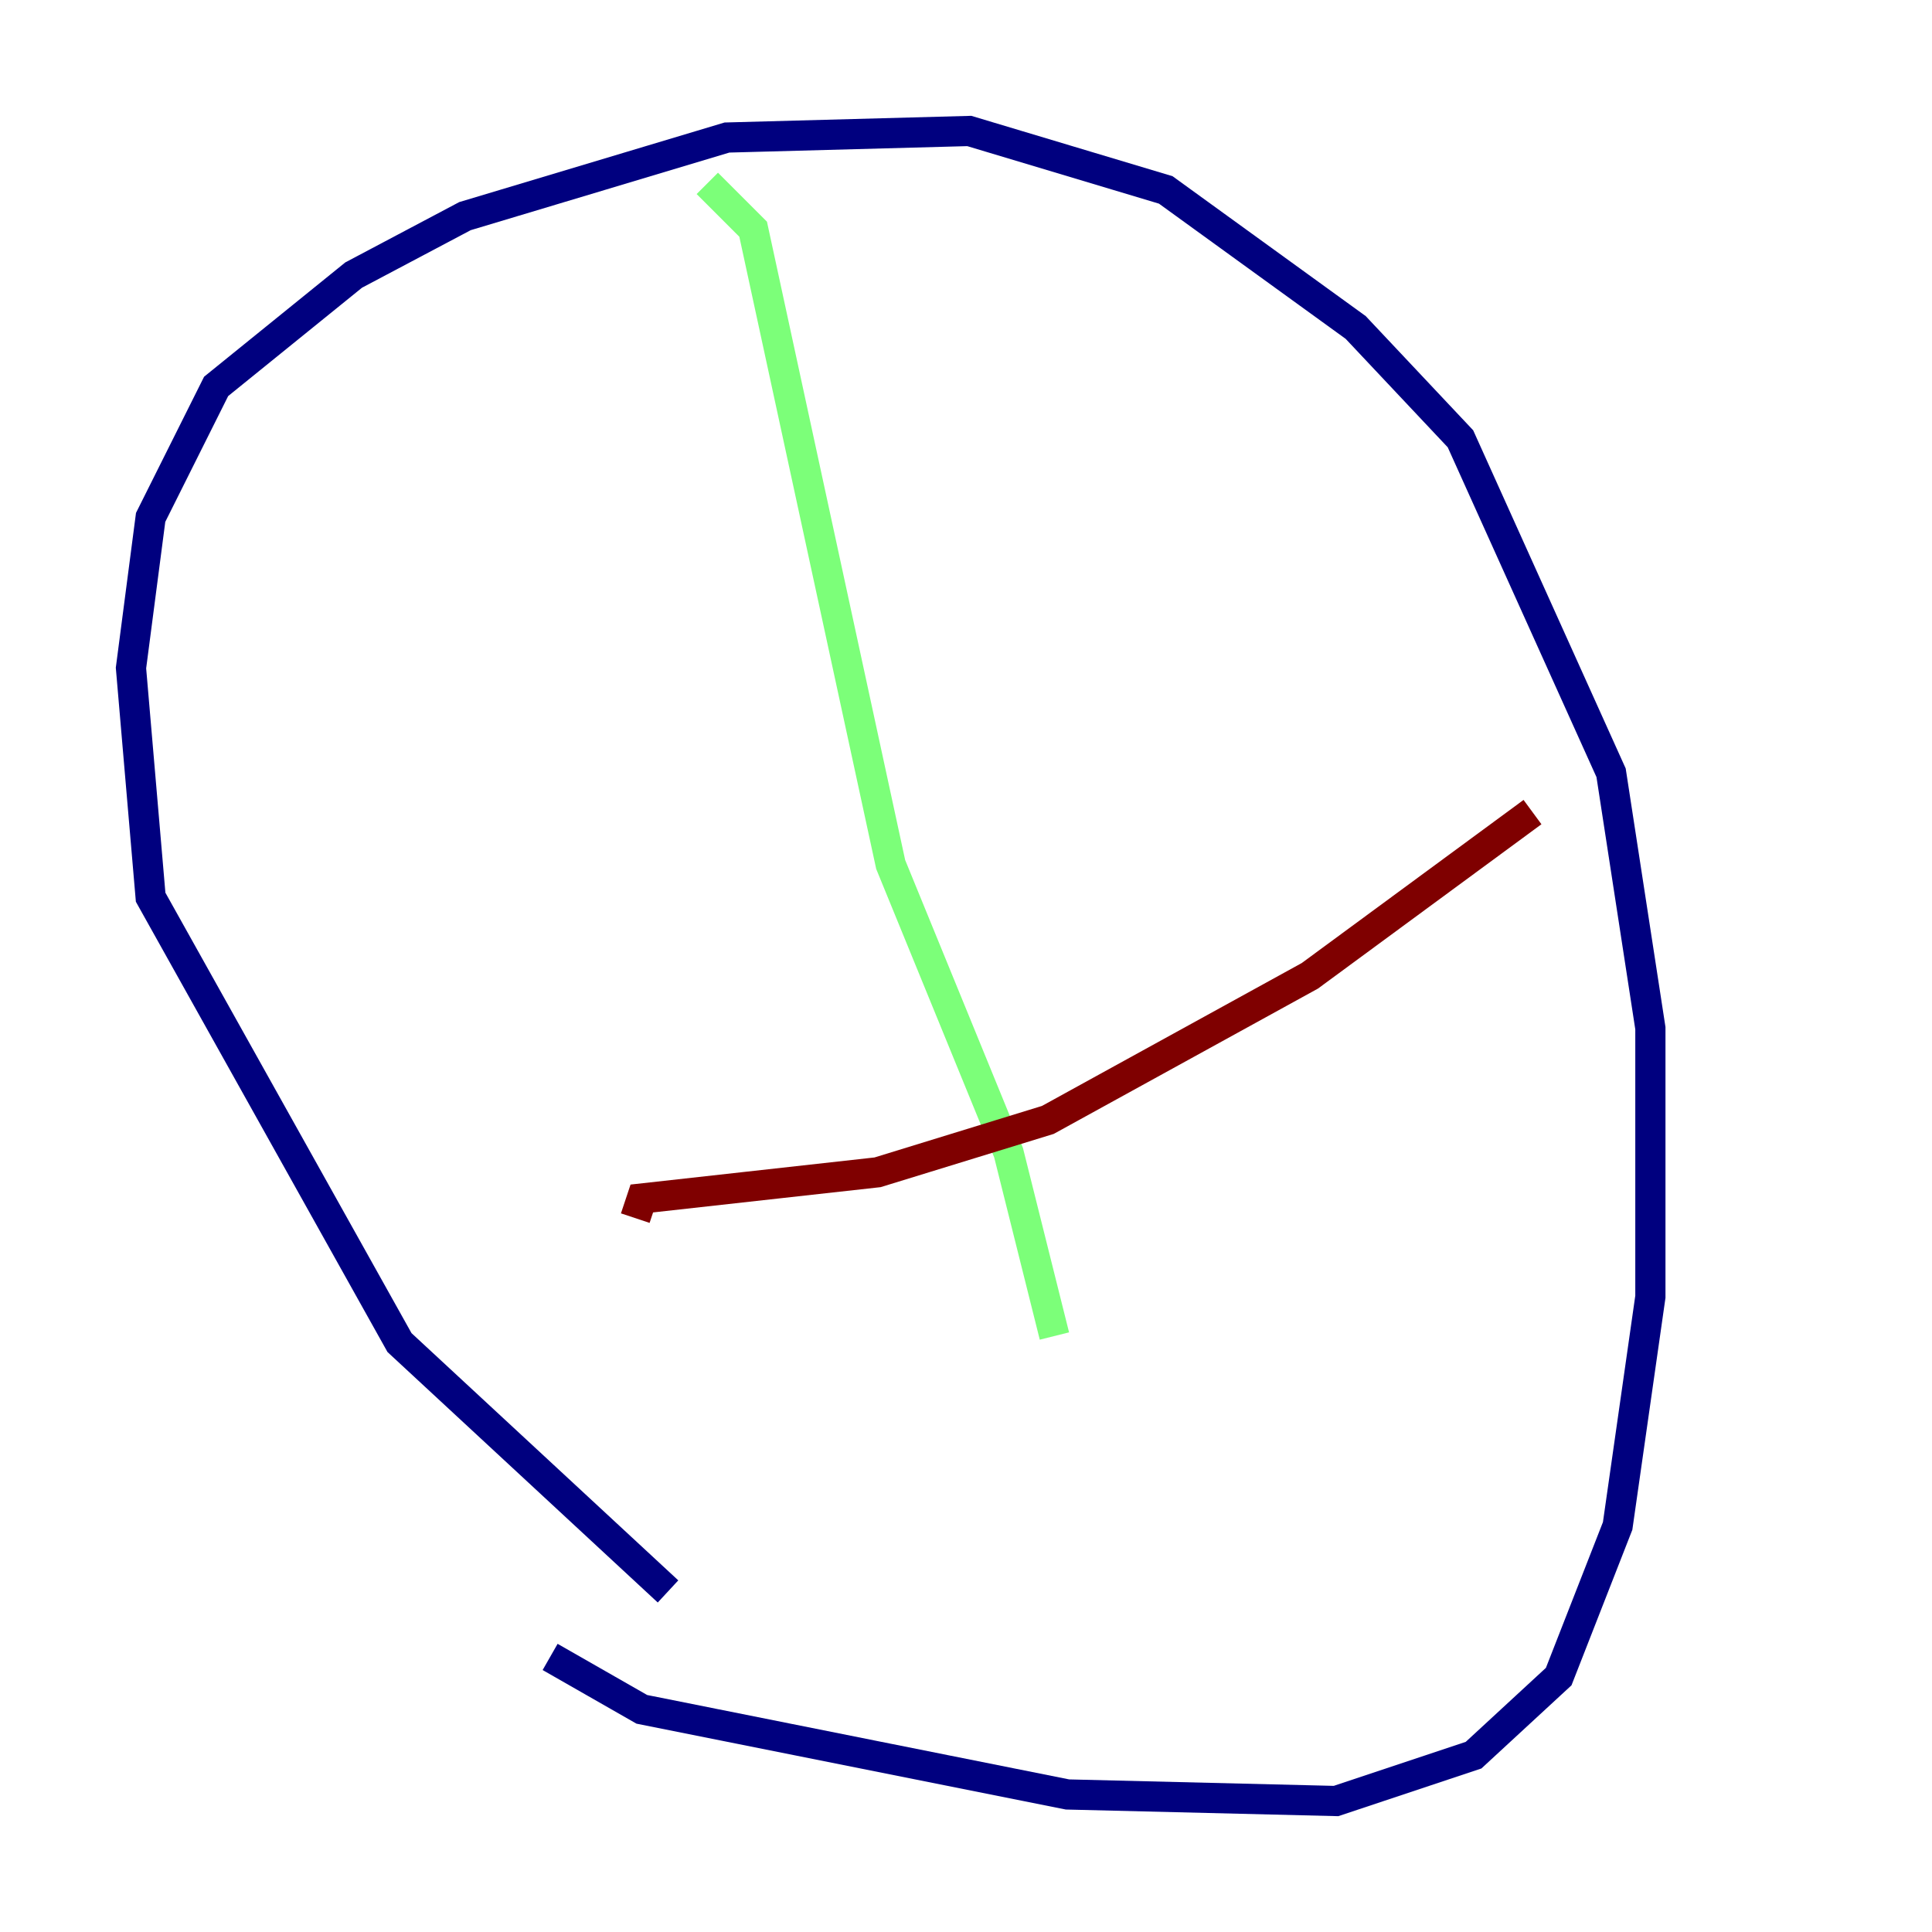 <?xml version="1.0" encoding="utf-8" ?>
<svg baseProfile="tiny" height="128" version="1.2" viewBox="0,0,128,128" width="128" xmlns="http://www.w3.org/2000/svg" xmlns:ev="http://www.w3.org/2001/xml-events" xmlns:xlink="http://www.w3.org/1999/xlink"><defs /><polyline fill="none" points="36.447,109.776 42.522,113.248 70.725,118.888 88.515,119.322 97.627,116.285 103.268,111.078 107.173,101.098 109.342,85.912 109.342,68.122 106.739,51.2 96.759,29.071 89.817,21.695 77.234,12.583 64.217,8.678 48.163,9.112 30.807,14.319 23.43,18.224 14.319,25.6 9.98,34.278 8.678,44.258 9.98,59.444 26.468,88.949 44.258,105.437" stroke="#00007f" stroke-width="2" /><polyline fill="none" points="46.861,12.149 49.898,15.186 59.01,57.275 66.82,76.366 69.858,88.515" stroke="#7cff79" stroke-width="2" /><polyline fill="none" points="101.532,53.803 86.78,64.651 69.424,74.197 58.142,77.668 42.522,79.403 42.088,80.705" stroke="#7f0000" stroke-width="2" /></svg>